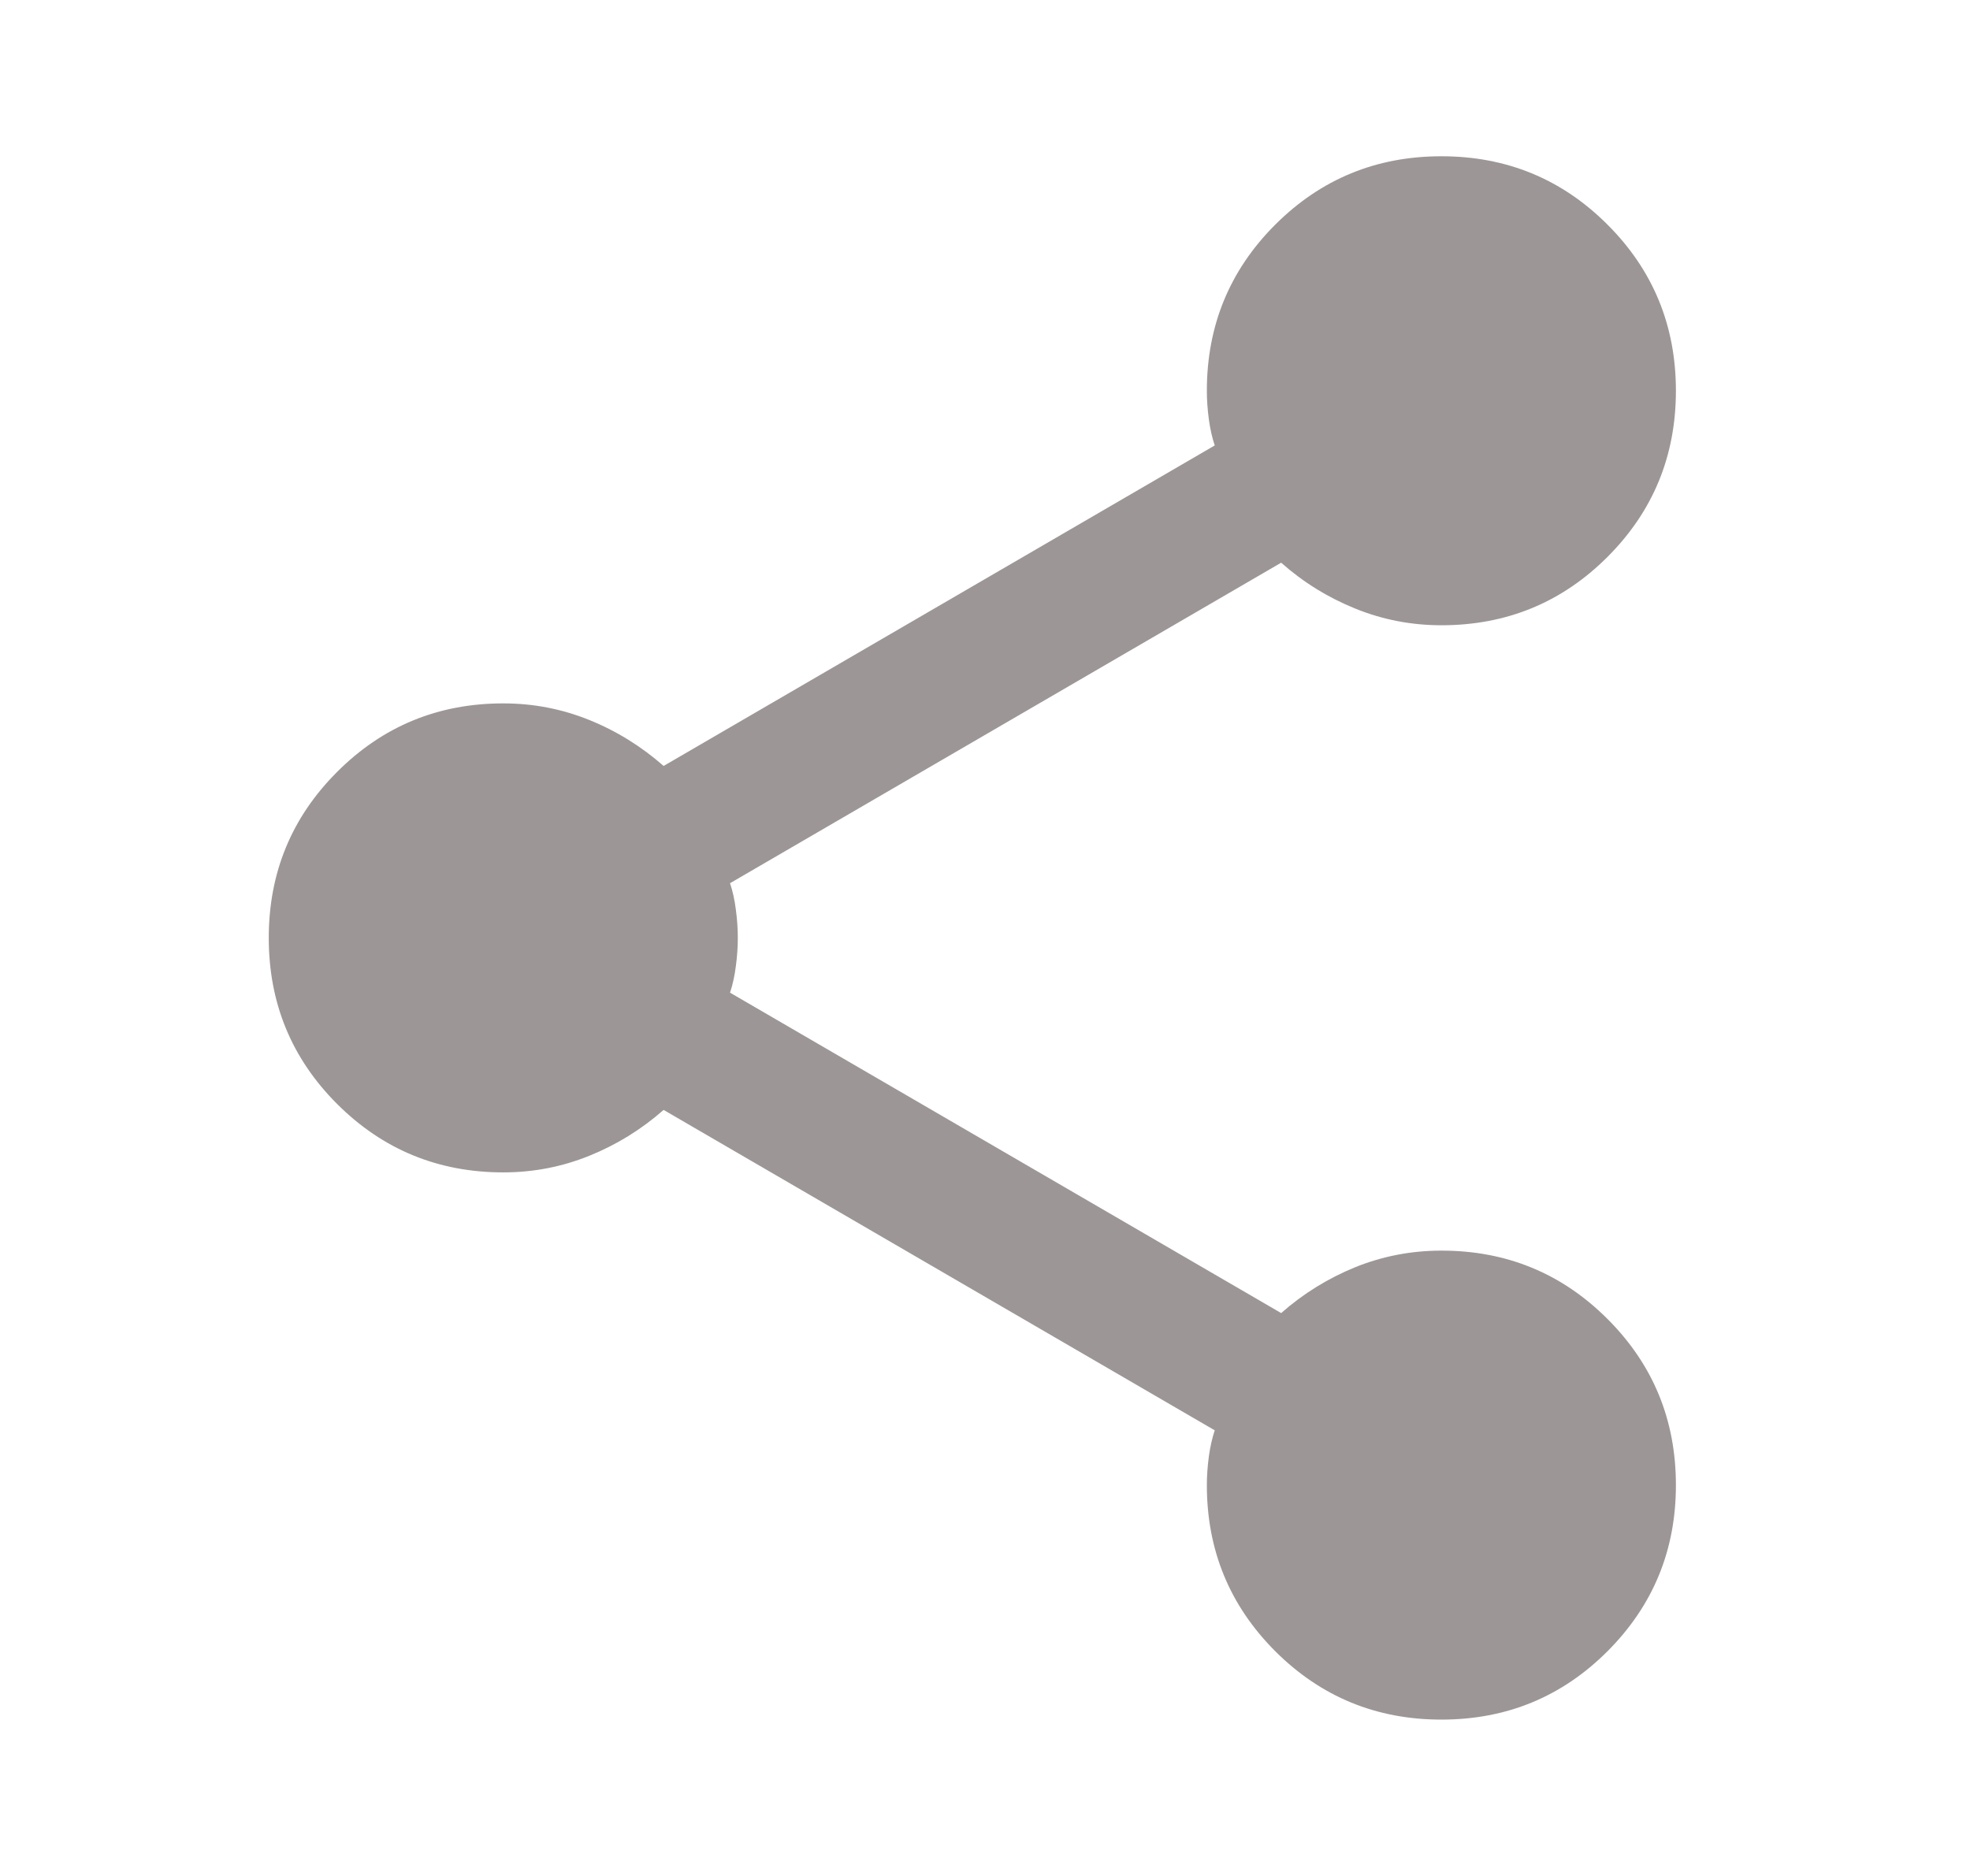<svg width="21" height="20" viewBox="0 0 21 20" fill="none" xmlns="http://www.w3.org/2000/svg">
<g id="share">
<mask id="mask0_4175_95568" style="mask-type:alpha" maskUnits="userSpaceOnUse" x="0" y="0" width="21" height="20">
<rect id="Bounding box" x="0.365" width="20" height="20" fill="#D9D9D9"/>
</mask>
<g mask="url(#mask0_4175_95568)">
<path id="share_2" d="M15.365 18.333C14.671 18.333 14.081 18.09 13.594 17.604C13.108 17.117 12.865 16.527 12.865 15.833C12.865 15.736 12.872 15.635 12.886 15.53C12.9 15.426 12.921 15.333 12.949 15.249L7.074 11.833C6.837 12.041 6.574 12.204 6.282 12.322C5.99 12.44 5.685 12.499 5.365 12.499C4.671 12.499 4.081 12.256 3.594 11.77C3.108 11.284 2.865 10.694 2.865 9.999C2.865 9.305 3.108 8.715 3.594 8.229C4.081 7.742 4.671 7.499 5.365 7.499C5.685 7.499 5.99 7.558 6.282 7.676C6.574 7.794 6.837 7.958 7.074 8.166L12.949 4.749C12.921 4.666 12.9 4.572 12.886 4.469C12.872 4.364 12.865 4.263 12.865 4.166C12.865 3.472 13.108 2.881 13.594 2.395C14.081 1.909 14.671 1.666 15.365 1.666C16.06 1.666 16.65 1.909 17.136 2.395C17.622 2.881 17.865 3.472 17.865 4.166C17.865 4.86 17.622 5.451 17.136 5.937C16.65 6.423 16.06 6.666 15.365 6.666C15.046 6.666 14.74 6.607 14.449 6.489C14.157 6.371 13.893 6.208 13.657 5.999L7.782 9.416C7.81 9.499 7.831 9.593 7.844 9.697C7.858 9.801 7.865 9.902 7.865 9.999C7.865 10.097 7.858 10.197 7.844 10.301C7.831 10.405 7.81 10.499 7.782 10.583L13.657 13.999C13.893 13.791 14.157 13.628 14.449 13.509C14.74 13.392 15.046 13.333 15.365 13.333C16.06 13.333 16.65 13.576 17.136 14.062C17.622 14.548 17.865 15.138 17.865 15.833C17.865 16.527 17.622 17.117 17.136 17.604C16.65 18.09 16.06 18.333 15.365 18.333Z" fill="#9C9696"/>
</g>
</g>
</svg>
